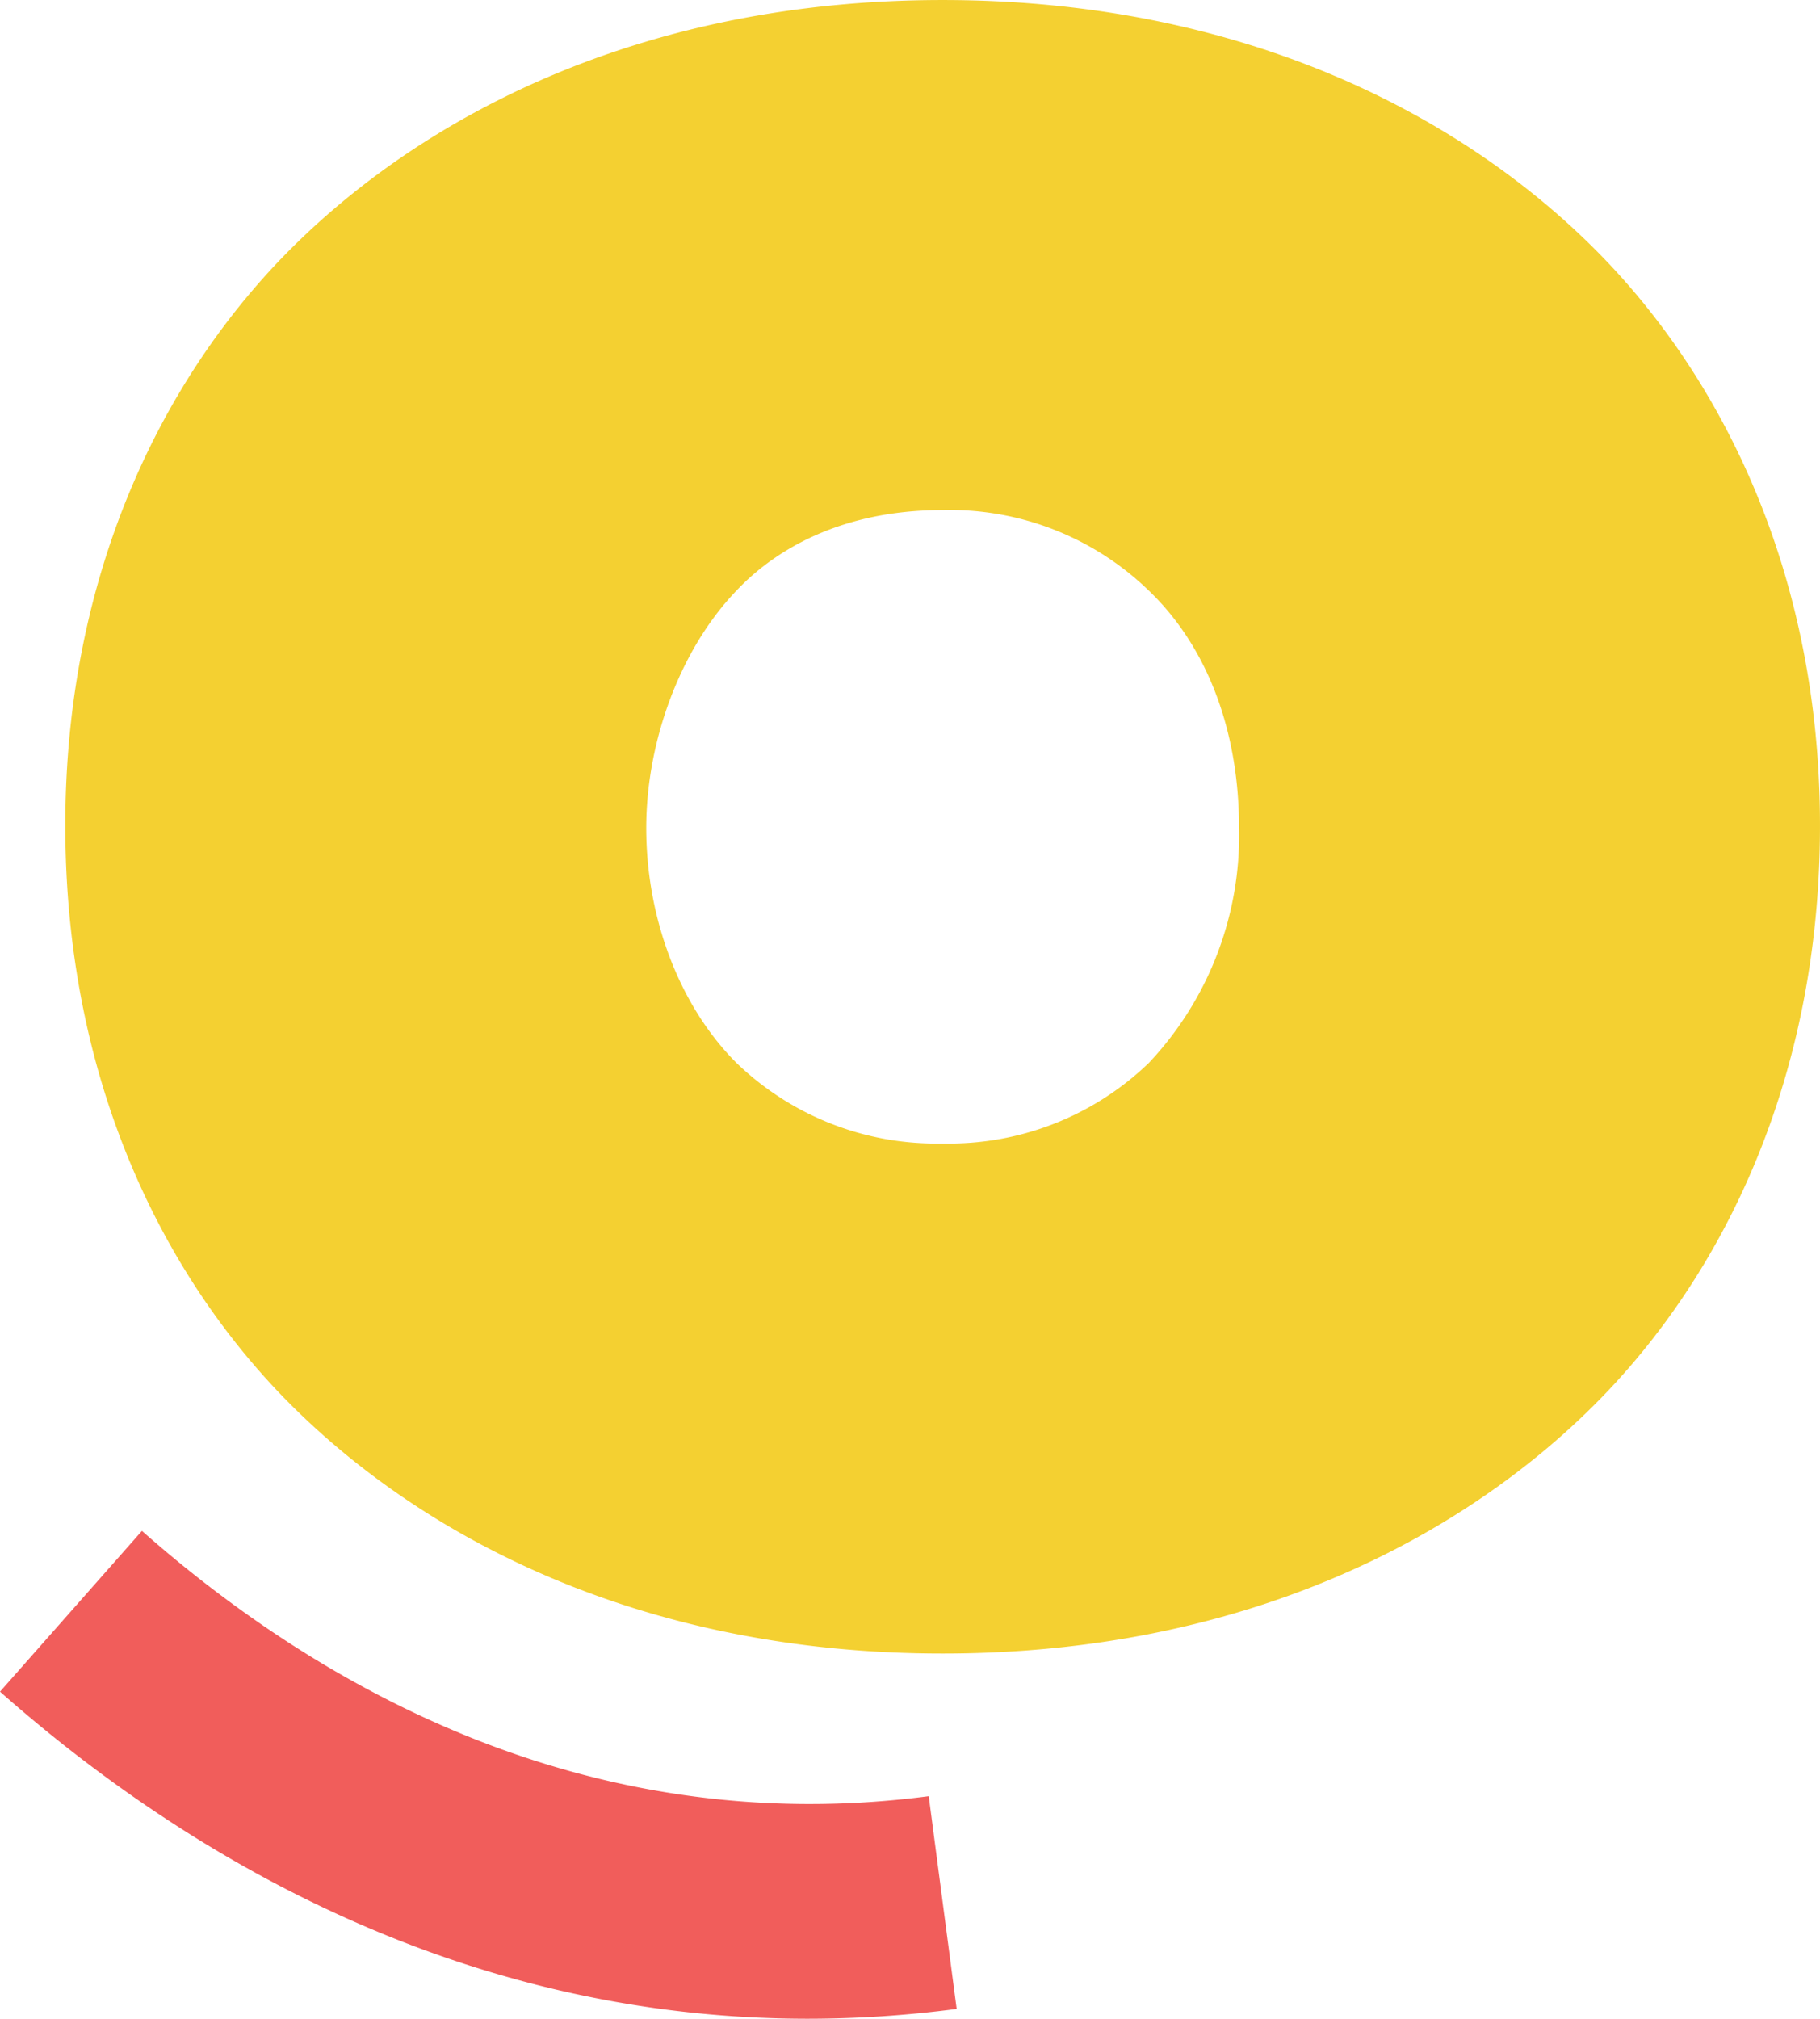 <svg xmlns="http://www.w3.org/2000/svg" width="130.789" height="145" viewBox="0 0 130.789 145">
  <g id="Logo" transform="translate(2356.133 -2483.316)">
    <g id="Groupe_8" data-name="Groupe 8" transform="translate(-2351.44 2483.316)">
      <g id="Groupe_7" data-name="Groupe 7" transform="translate(0)">
        <path id="Tracé_60" data-name="Tracé 60" d="M-2126.558,2583.852c-9.712,9.884-25.559,18.233-47.2,18.233s-37.488-8.349-47.2-18.233c-8.861-9.031-15.848-23-15.848-41.237,0-18.063,6.987-32.035,15.848-41.066,9.712-9.883,25.56-18.232,47.2-18.232s37.489,8.35,47.2,18.232c8.861,9.031,15.847,23,15.847,41.066C-2110.711,2560.848-2117.7,2574.82-2126.558,2583.852Zm-62.025-58.106c-4.089,4.26-6.475,10.905-6.475,17.04,0,6.476,2.386,12.78,6.475,16.87a20.675,20.675,0,0,0,14.824,5.794,20.674,20.674,0,0,0,14.825-5.794,23.816,23.816,0,0,0,6.476-16.87c0-7.157-2.386-13.121-6.476-17.04a20.564,20.564,0,0,0-14.825-5.794C-2181.085,2519.952-2185.856,2522.849-2188.583,2525.746Z" transform="translate(2236.806 -2483.316)" fill="#f4d031"/>
      </g>
    </g>
    <g id="Groupe_9" data-name="Groupe 9" transform="translate(-2356.133 2593.276)">
      <path id="Tracé_62" data-name="Tracé 62" d="M-2185.149,2668.211c-25.677,0-45.448-12.356-58.052-23.492l10.2-11.549c11.9,10.517,31.377,22.358,56.541,19.056l2.007,15.278A82.176,82.176,0,0,1-2185.149,2668.211Z" transform="translate(2243.201 -2633.171)" fill="#f15d5b"/>
    </g>
  </g>
</svg>

